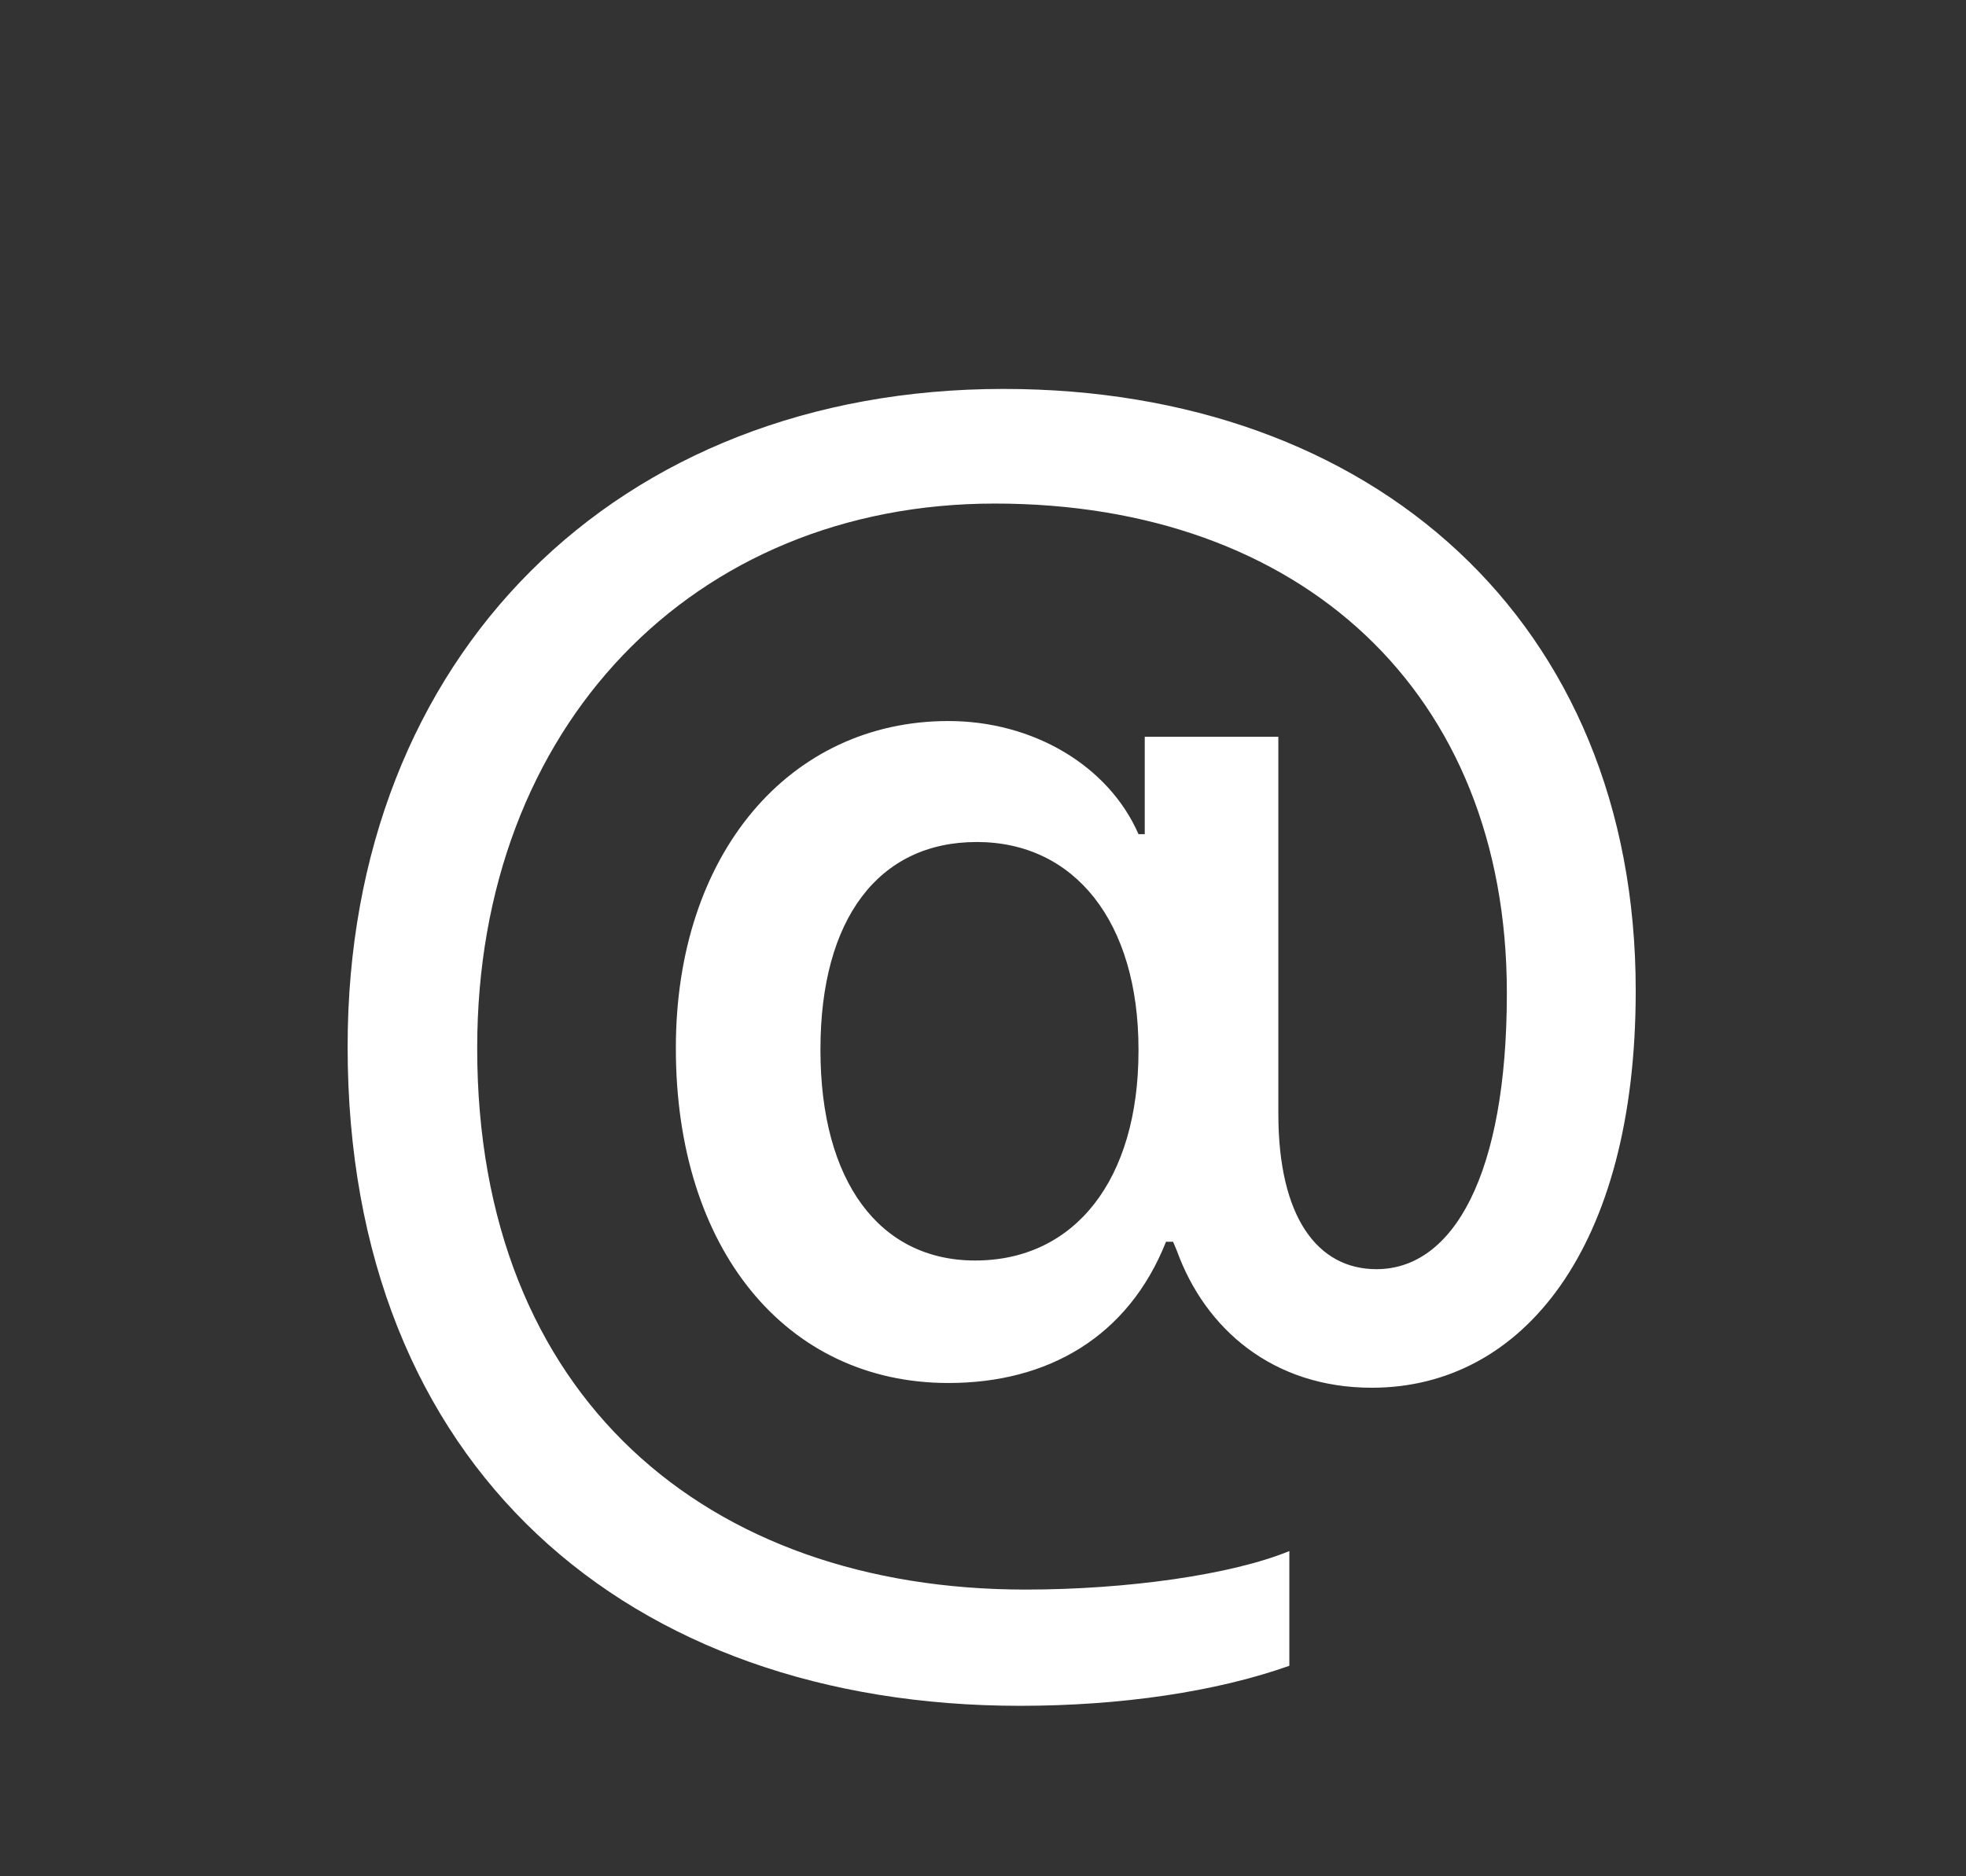 <svg width="22" height="21" viewBox="0 0 22 21" fill="none" xmlns="http://www.w3.org/2000/svg">
    <rect x="0" y="0" width="22" height="21" fill="#333333" stroke="none"/>
    <path d="M11.413 19.092C7.036 19.092 3.89 16.429 3.89 11.718V11.709C3.89 7.341 6.904 4.353 11.229 4.353C15.359 4.353 18.304 6.954 18.304 11.085V11.094C18.304 13.968 17.038 15.532 15.351 15.532C14.243 15.532 13.487 14.873 13.171 14.003L13.127 13.898H13.048C12.626 14.961 11.729 15.479 10.613 15.479C8.794 15.479 7.563 13.977 7.563 11.735V11.727C7.563 9.564 8.829 8.07 10.613 8.07C11.562 8.07 12.406 8.571 12.74 9.336H12.81V8.246H14.305V12.465C14.305 13.625 14.744 14.205 15.403 14.205C16.265 14.205 16.862 13.142 16.862 11.12V11.111C16.862 7.745 14.56 5.636 11.132 5.636C7.757 5.636 5.34 8.132 5.34 11.727V11.735C5.34 15.638 7.915 17.791 11.475 17.791C12.617 17.791 13.786 17.624 14.428 17.36V18.644C13.61 18.934 12.547 19.092 11.413 19.092ZM10.912 14.108C12.028 14.108 12.74 13.203 12.74 11.762V11.744C12.74 10.32 12.028 9.424 10.93 9.424C9.831 9.424 9.181 10.285 9.181 11.744V11.753C9.181 13.221 9.84 14.108 10.912 14.108Z" fill="white"/>
</svg>